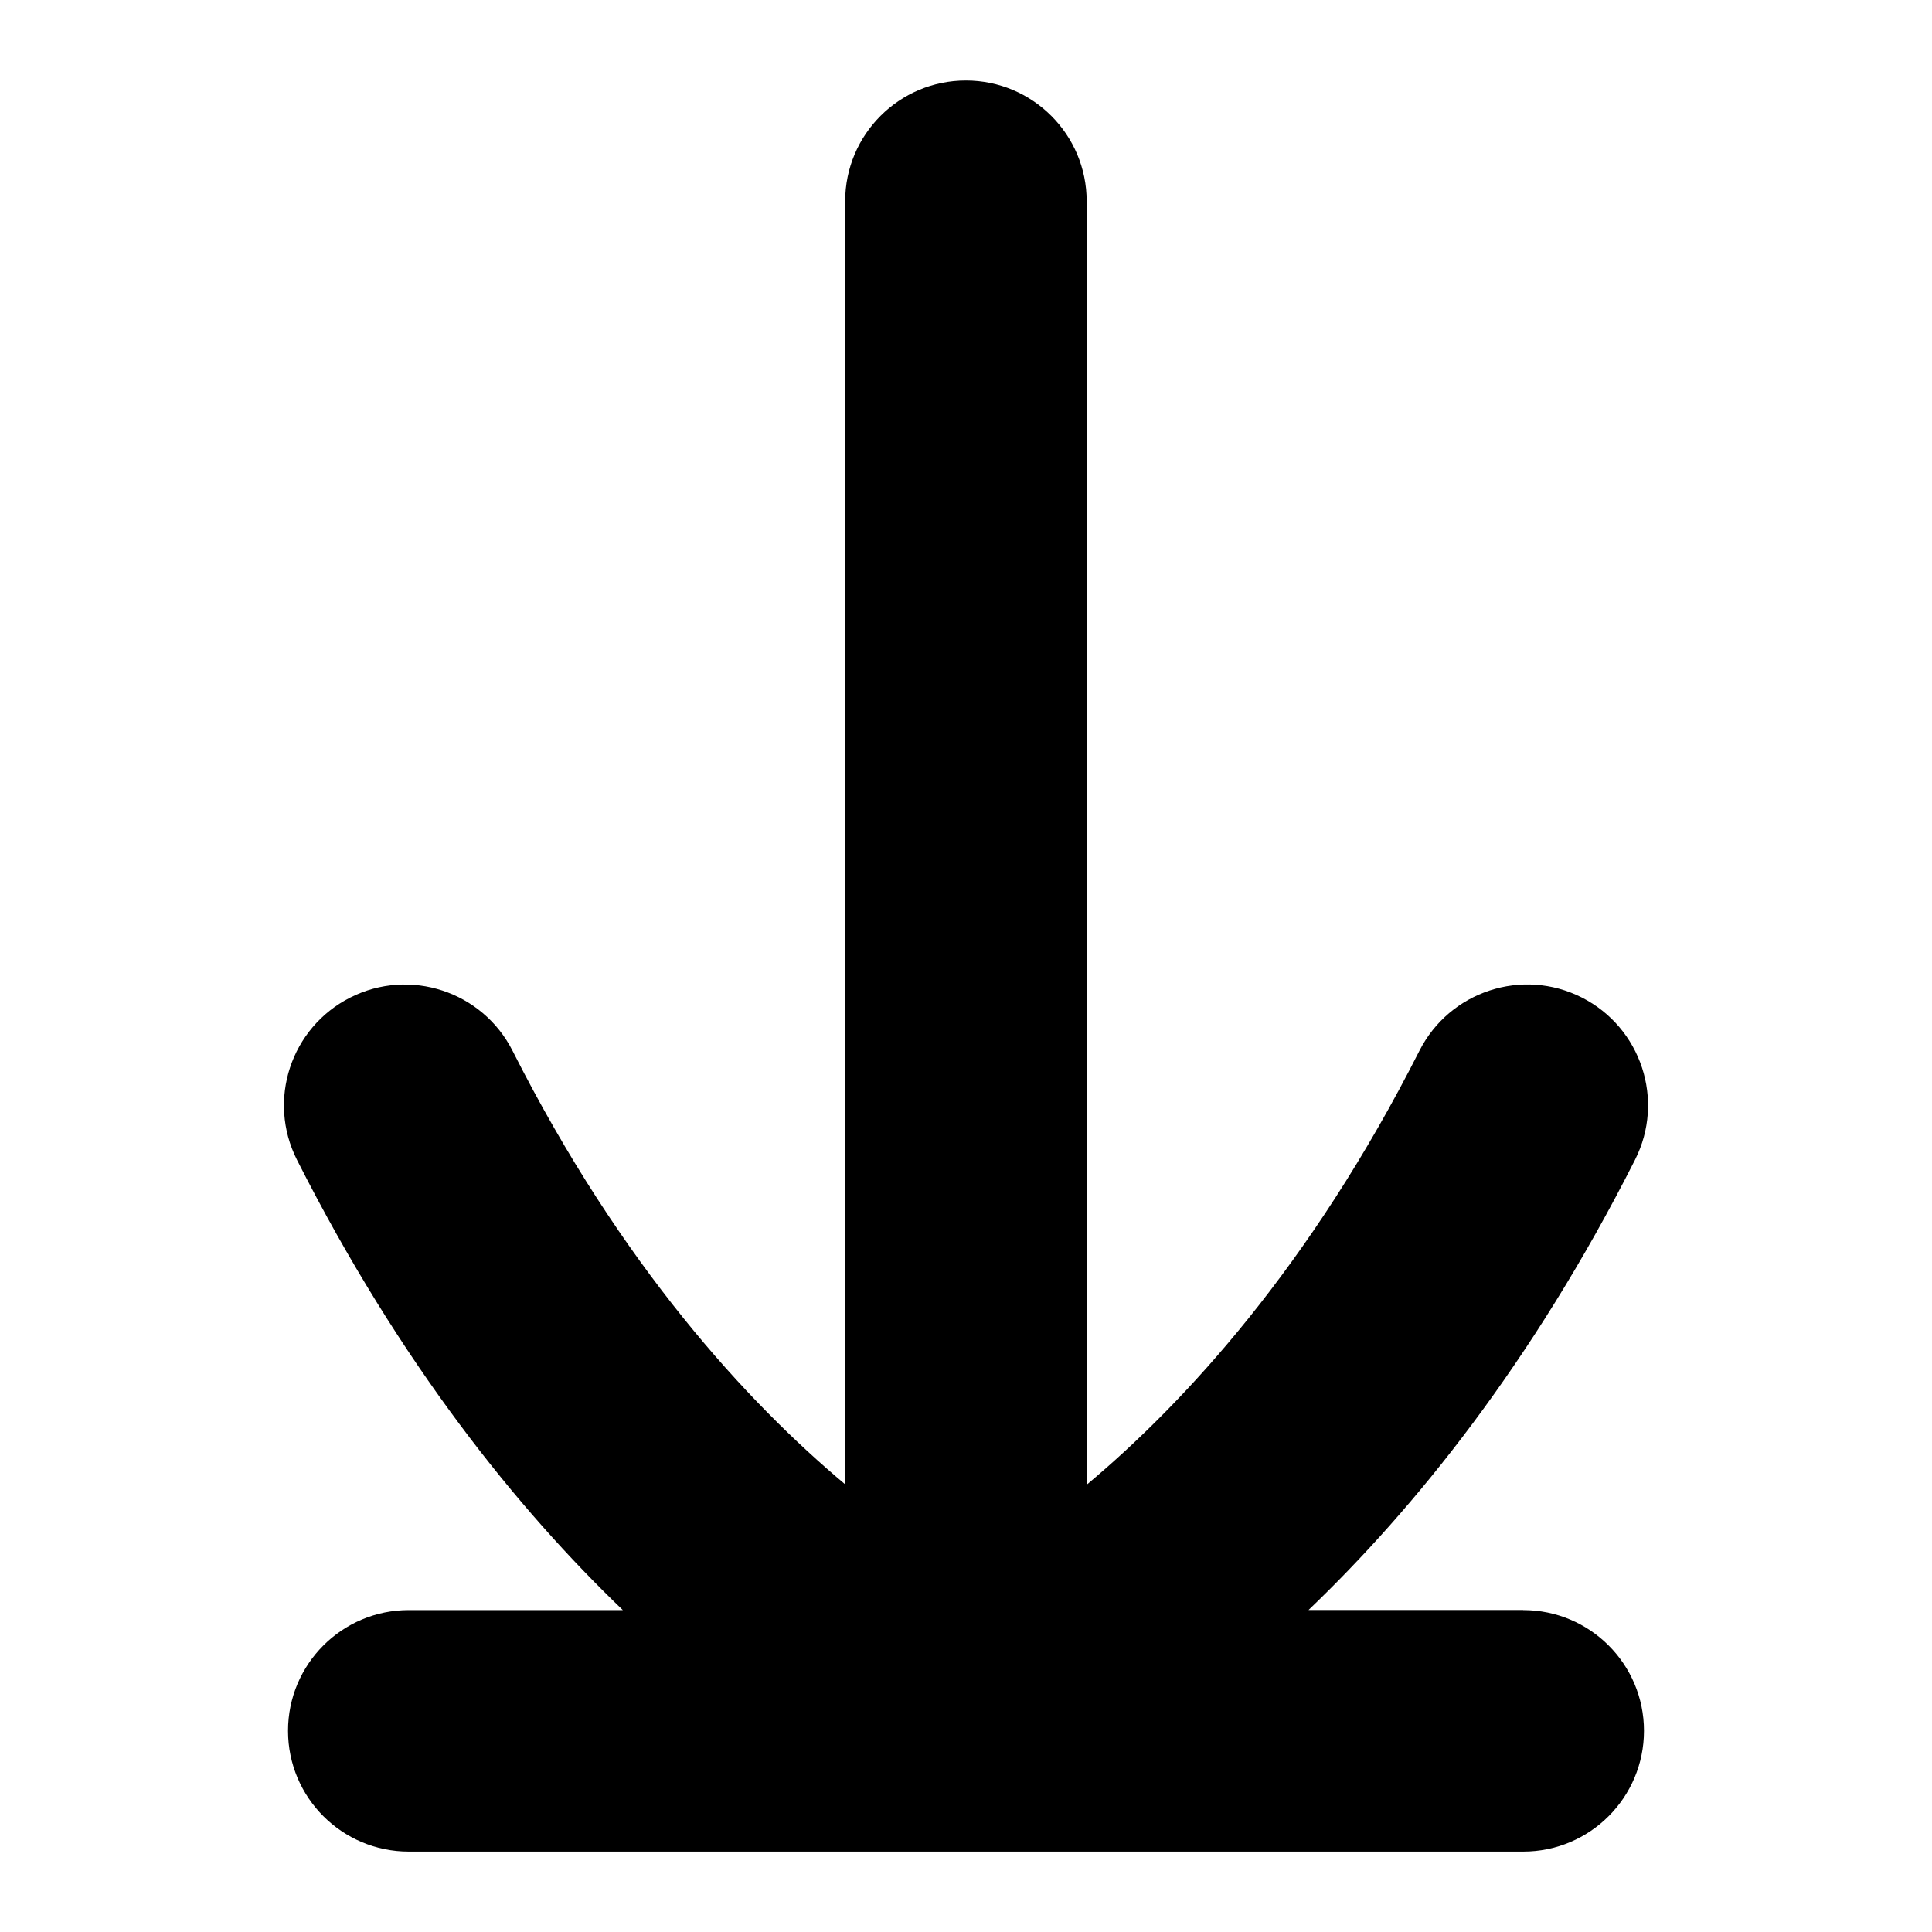<?xml version="1.0" encoding="UTF-8"?>
<svg xmlns="http://www.w3.org/2000/svg" id="Layer_1" data-name="Layer 1" viewBox="0 0 24 24">
  <path d="M18.922,20h-2.667c1.309-1.254,2.772-3.055,4.056-5.593,.374-.739,.077-1.642-.662-2.016-.738-.374-1.641-.077-2.016,.661-1.359,2.685-2.92,4.376-4.134,5.392V2.5c0-.829-.672-1.5-1.5-1.5s-1.5,.671-1.5,1.5v15.939c-1.215-1.018-2.778-2.709-4.132-5.386-.374-.738-1.276-1.036-2.016-.661-.739,.374-1.036,1.276-.662,2.016,1.286,2.541,2.743,4.341,4.048,5.593h-2.659c-.828,0-1.5,.671-1.5,1.5s.672,1.5,1.5,1.5h13.844c.828,0,1.5-.671,1.5-1.5s-.672-1.5-1.5-1.5Z"/>
</svg>
